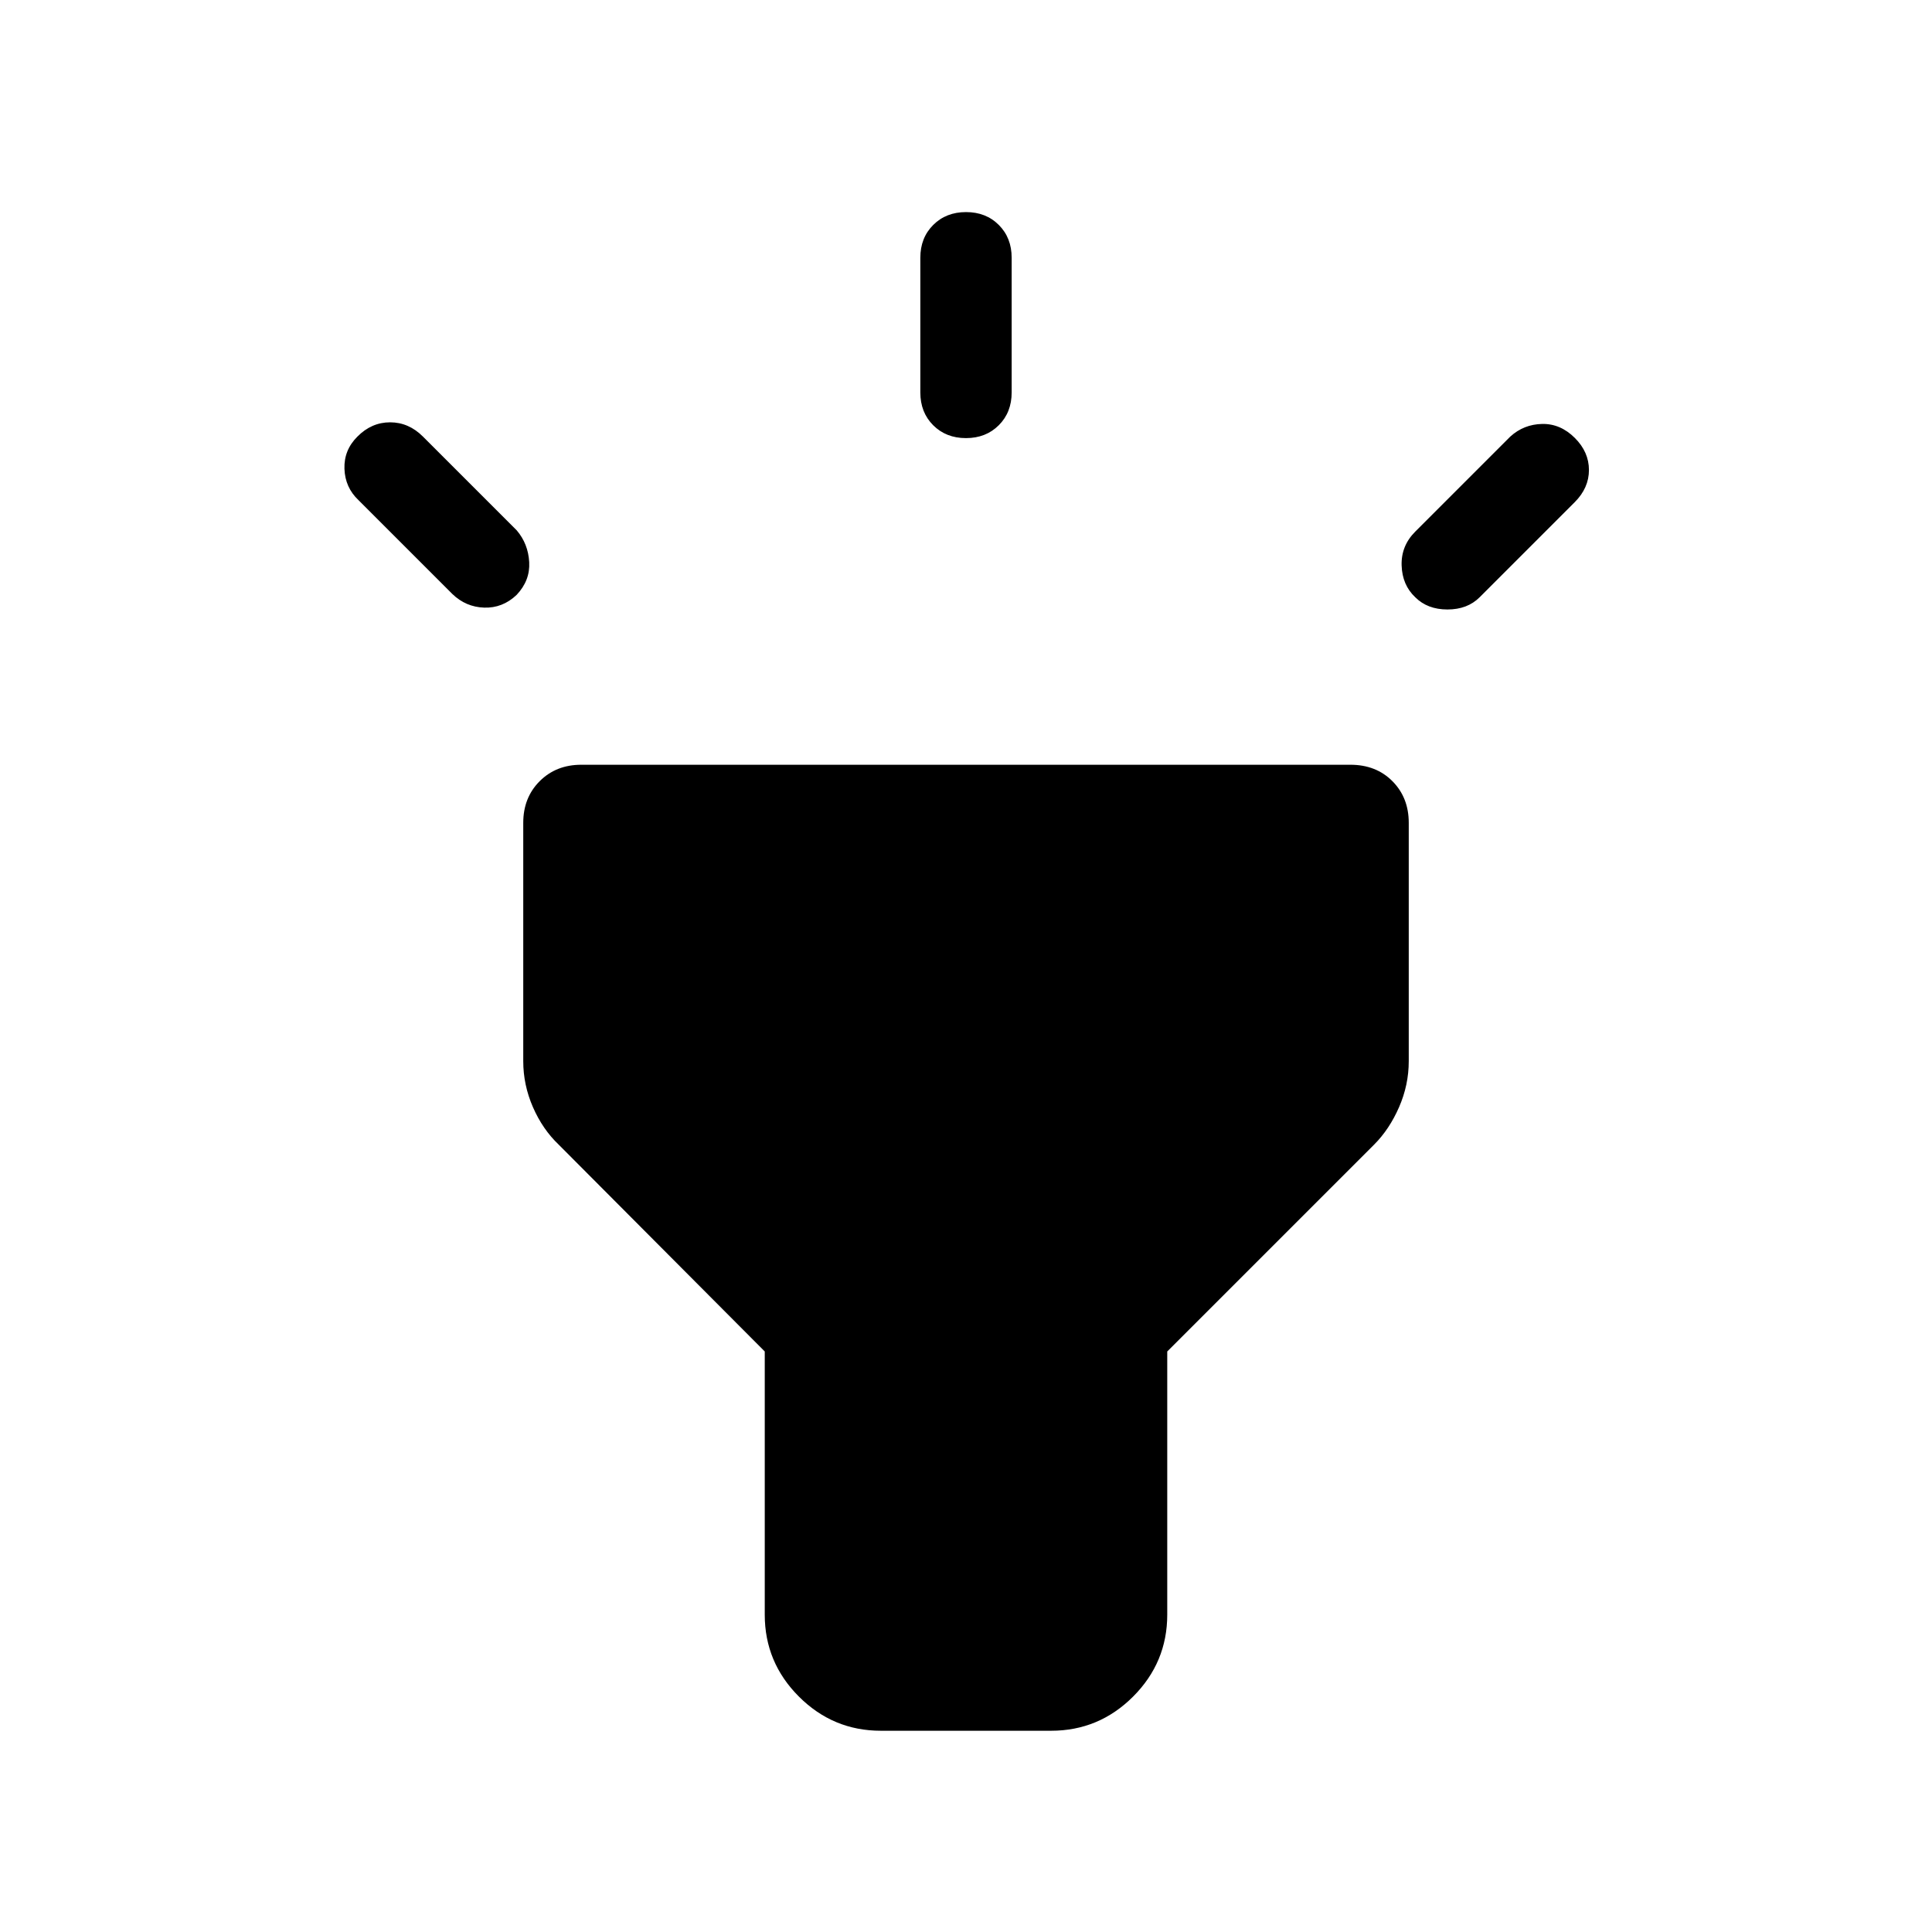 <svg xmlns="http://www.w3.org/2000/svg" width="48" height="48" viewBox="0 96 960 960"><path d="m224.771 391.155-46.616-46.616q-6.692-6.308-7-15.615-.307-9.308 6.462-16 6.999-7.076 16.23-7.076 9.231 0 16.307 7.076l46.616 46.616q5.692 6.692 6.192 15.807.5 9.116-6.276 16.276-6.993 6.608-16.108 6.301-9.115-.308-15.807-6.769Zm255.216-77.461q-9.91 0-16.294-6.394-6.385-6.395-6.385-16.298v-66.924q0-9.903 6.398-16.297 6.398-6.395 16.307-6.395 9.91 0 16.294 6.395 6.385 6.394 6.385 16.297v66.924q0 9.903-6.398 16.298-6.398 6.394-16.307 6.394ZM703.23 392.77q-6.461-6.077-6.769-15.807-.308-9.731 6.769-16.808l47.231-47.231q6.692-6.076 15.807-6.269 9.116-.192 16.276 6.968 6.993 6.993 6.993 15.916t-7.077 16l-47.231 47.231q-6.077 6.077-15.999 6.077-9.923 0-16-6.077ZM437.694 955.999q-23.75 0-40.721-16.972-16.972-16.971-16.972-40.721V767.538L277.617 664.769q-8-7.616-12.808-18.646-4.808-11.03-4.808-22.816V504.848q0-12.52 8.164-20.683 8.163-8.164 20.683-8.164h382.146q12.774 0 20.889 8.164 8.116 8.163 8.116 20.683v118.459q0 11.786-4.808 22.816t-12.423 18.646L579.999 767.538v130.768q0 23.75-16.972 40.721-16.971 16.972-40.721 16.972h-84.612Z"/></svg>